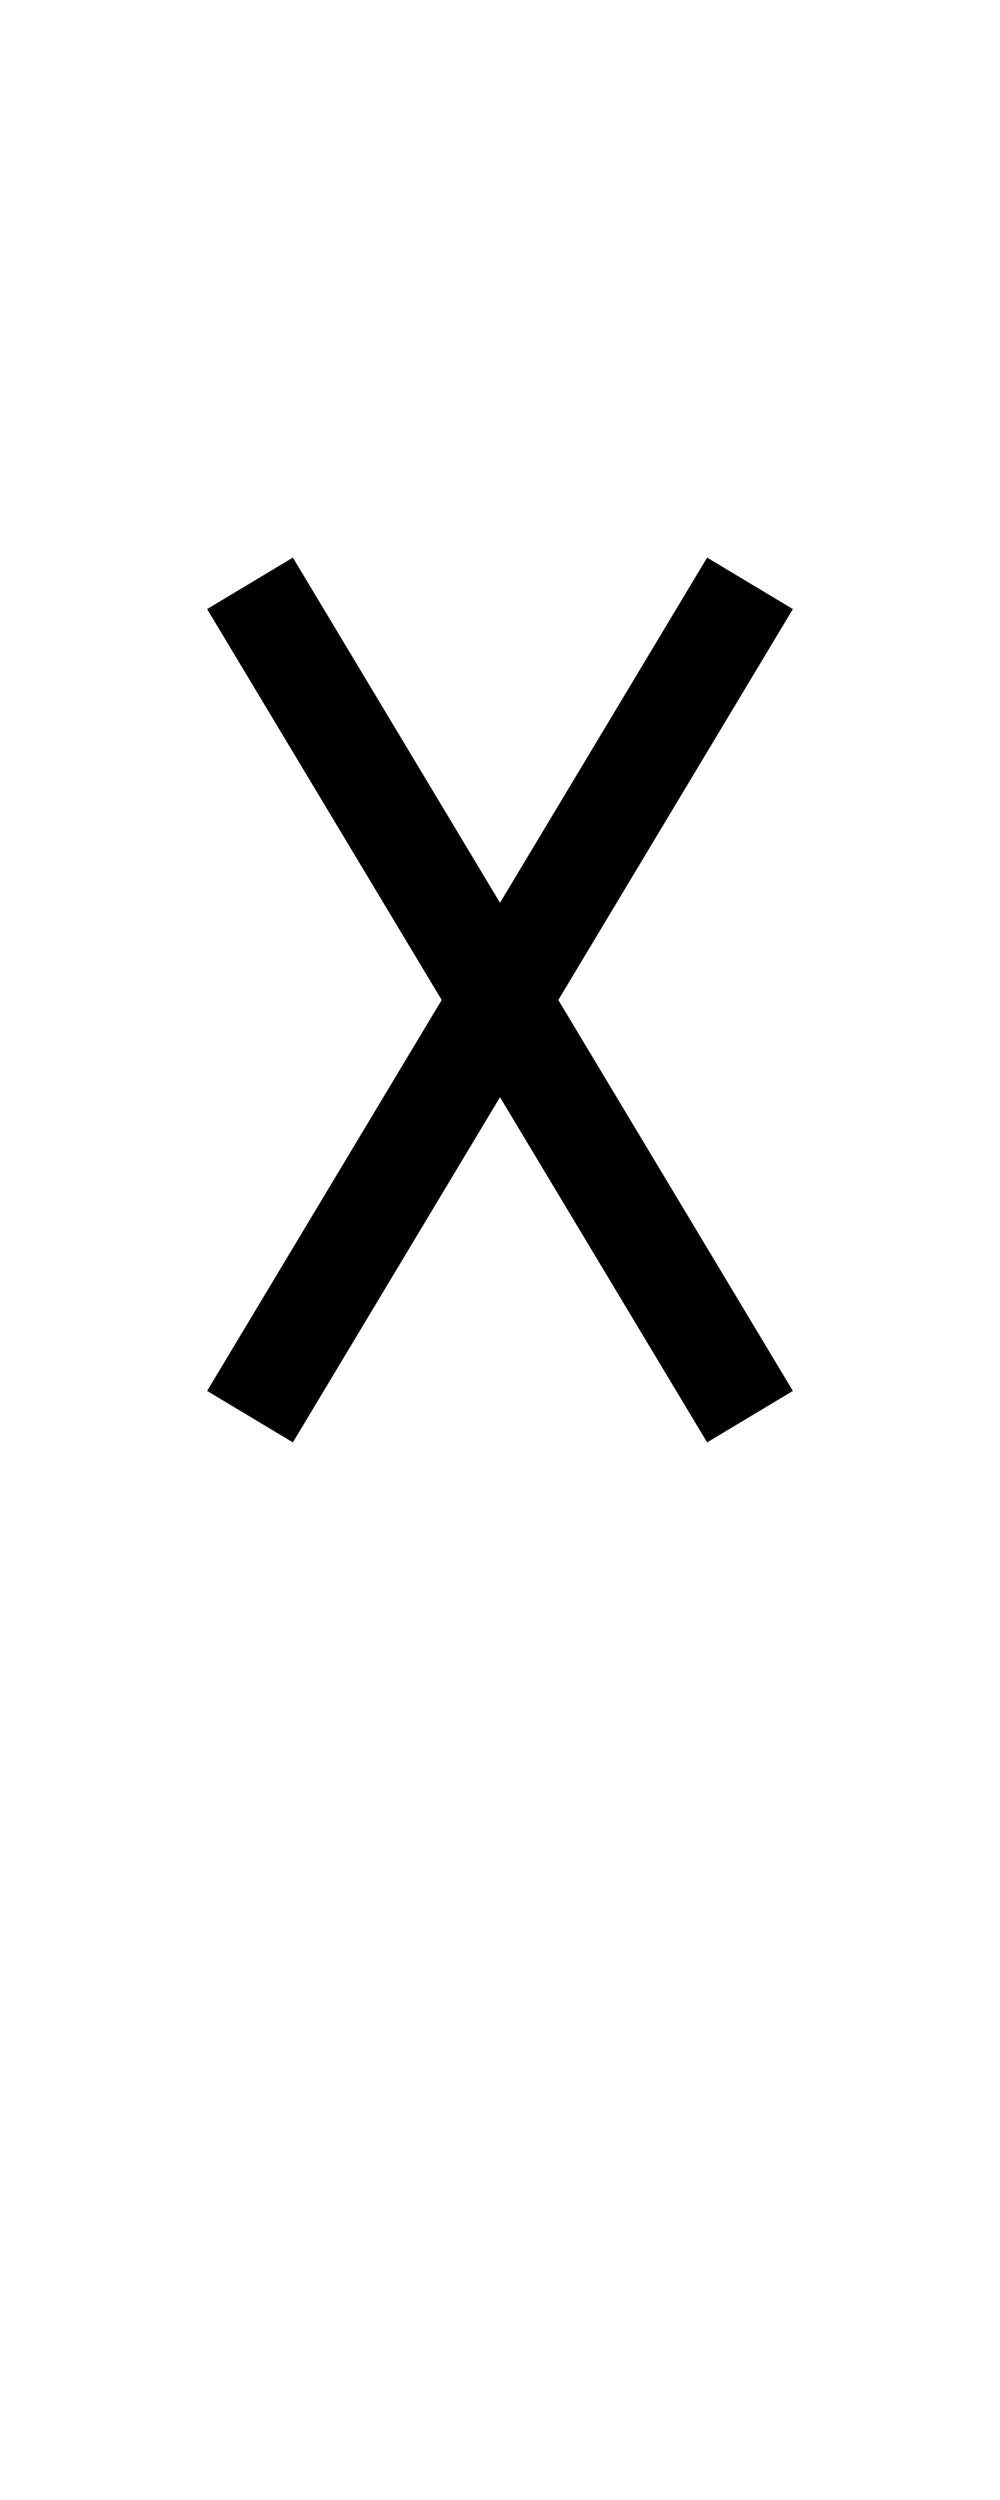 <?xml version="1.0" encoding="UTF-8"?><svg version="1.1" viewBox="0 0 60 150" xmlns="http://www.w3.org/2000/svg">
<path stroke="#000" stroke-width="6" d="m15,35 l30,50"/>
<path stroke="#000" stroke-width="6" d="m45,35 l-30,50"/>
</svg>